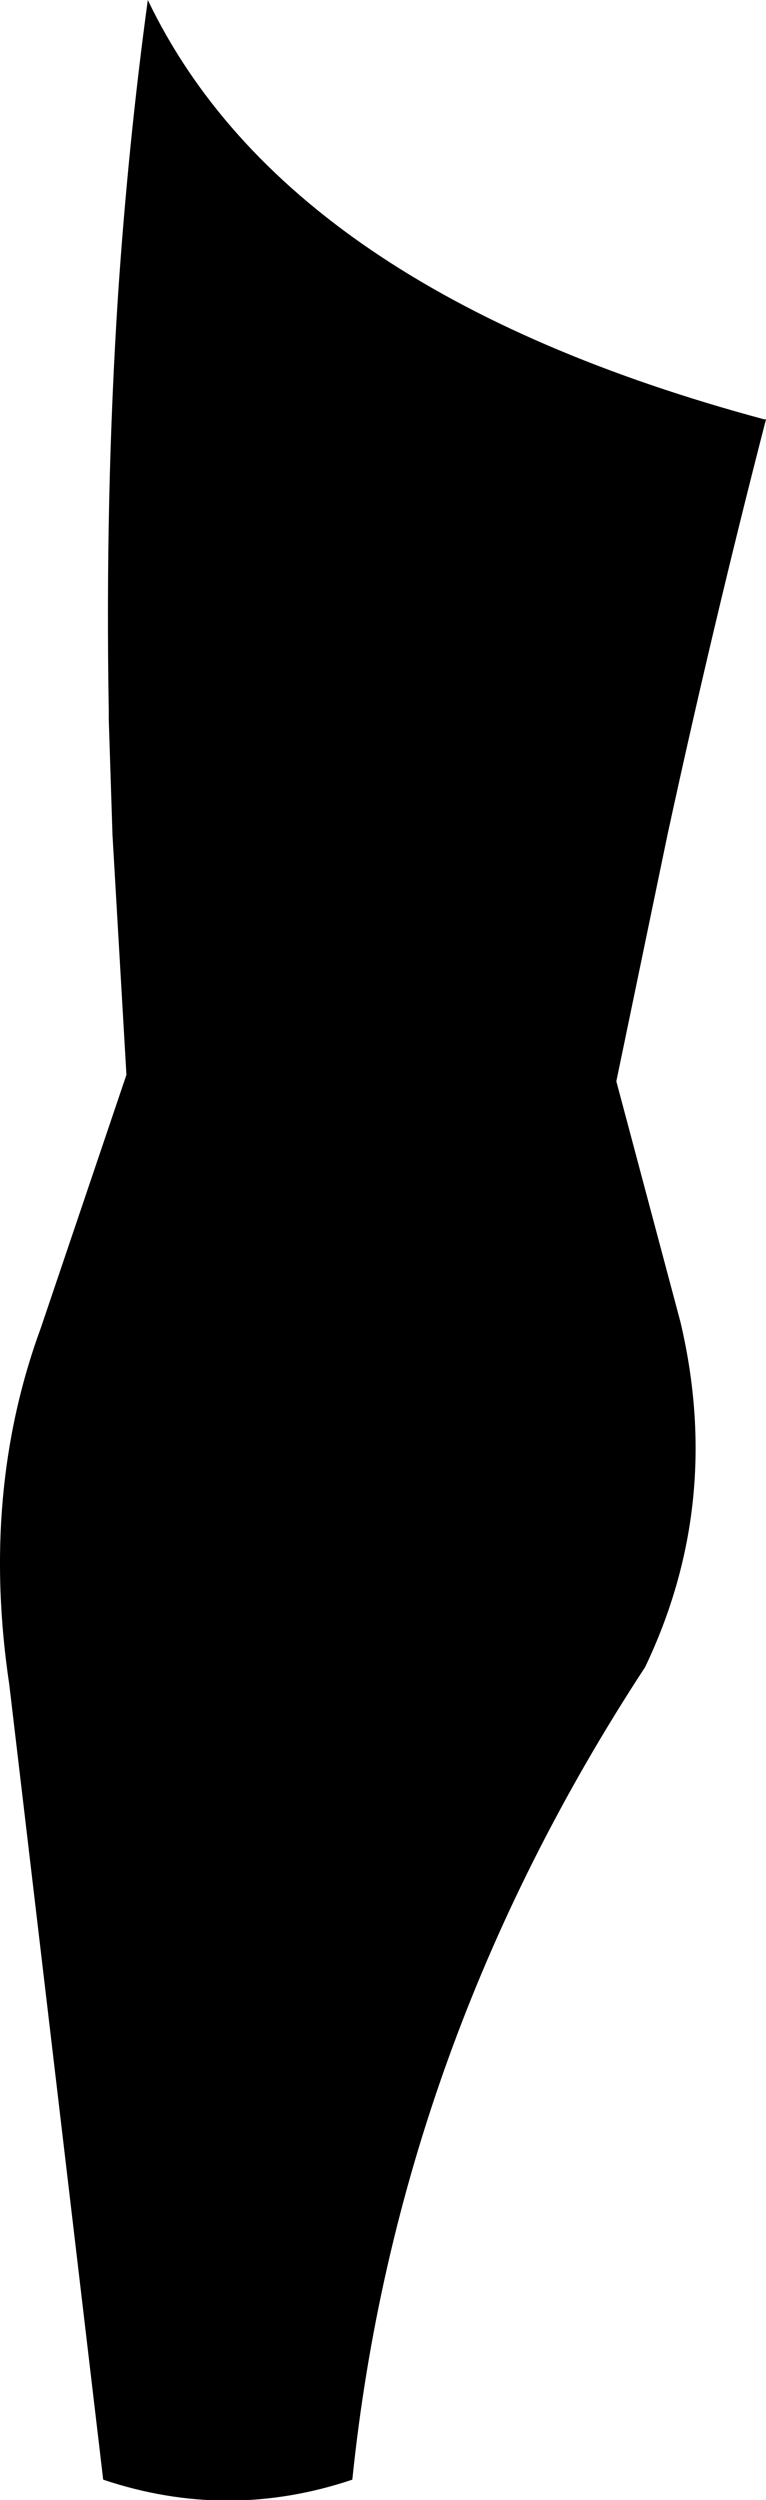 <?xml version="1.0" encoding="UTF-8" standalone="no"?>
<svg xmlns:xlink="http://www.w3.org/1999/xlink" height="134.45px" width="41.2px" xmlns="http://www.w3.org/2000/svg">
  <g transform="matrix(1.0, 0.0, 0.0, 1.0, -342.2, -362.15)">
    <path d="M348.55 378.0 Q349.1 369.85 350.15 362.15 357.65 377.8 383.3 384.7 L383.4 384.7 Q380.55 395.75 378.1 407.05 L375.35 420.3 378.8 433.25 Q381.1 443.0 376.9 451.8 363.55 472.2 361.15 495.5 354.45 497.75 347.75 495.5 L342.7 452.75 Q341.15 442.4 344.4 433.55 L349.0 419.95 348.25 407.05 348.05 400.85 348.05 400.35 Q347.85 388.8 348.55 378.0" fill="#000000" fill-rule="evenodd" stroke="none"/>
  </g>
</svg>
